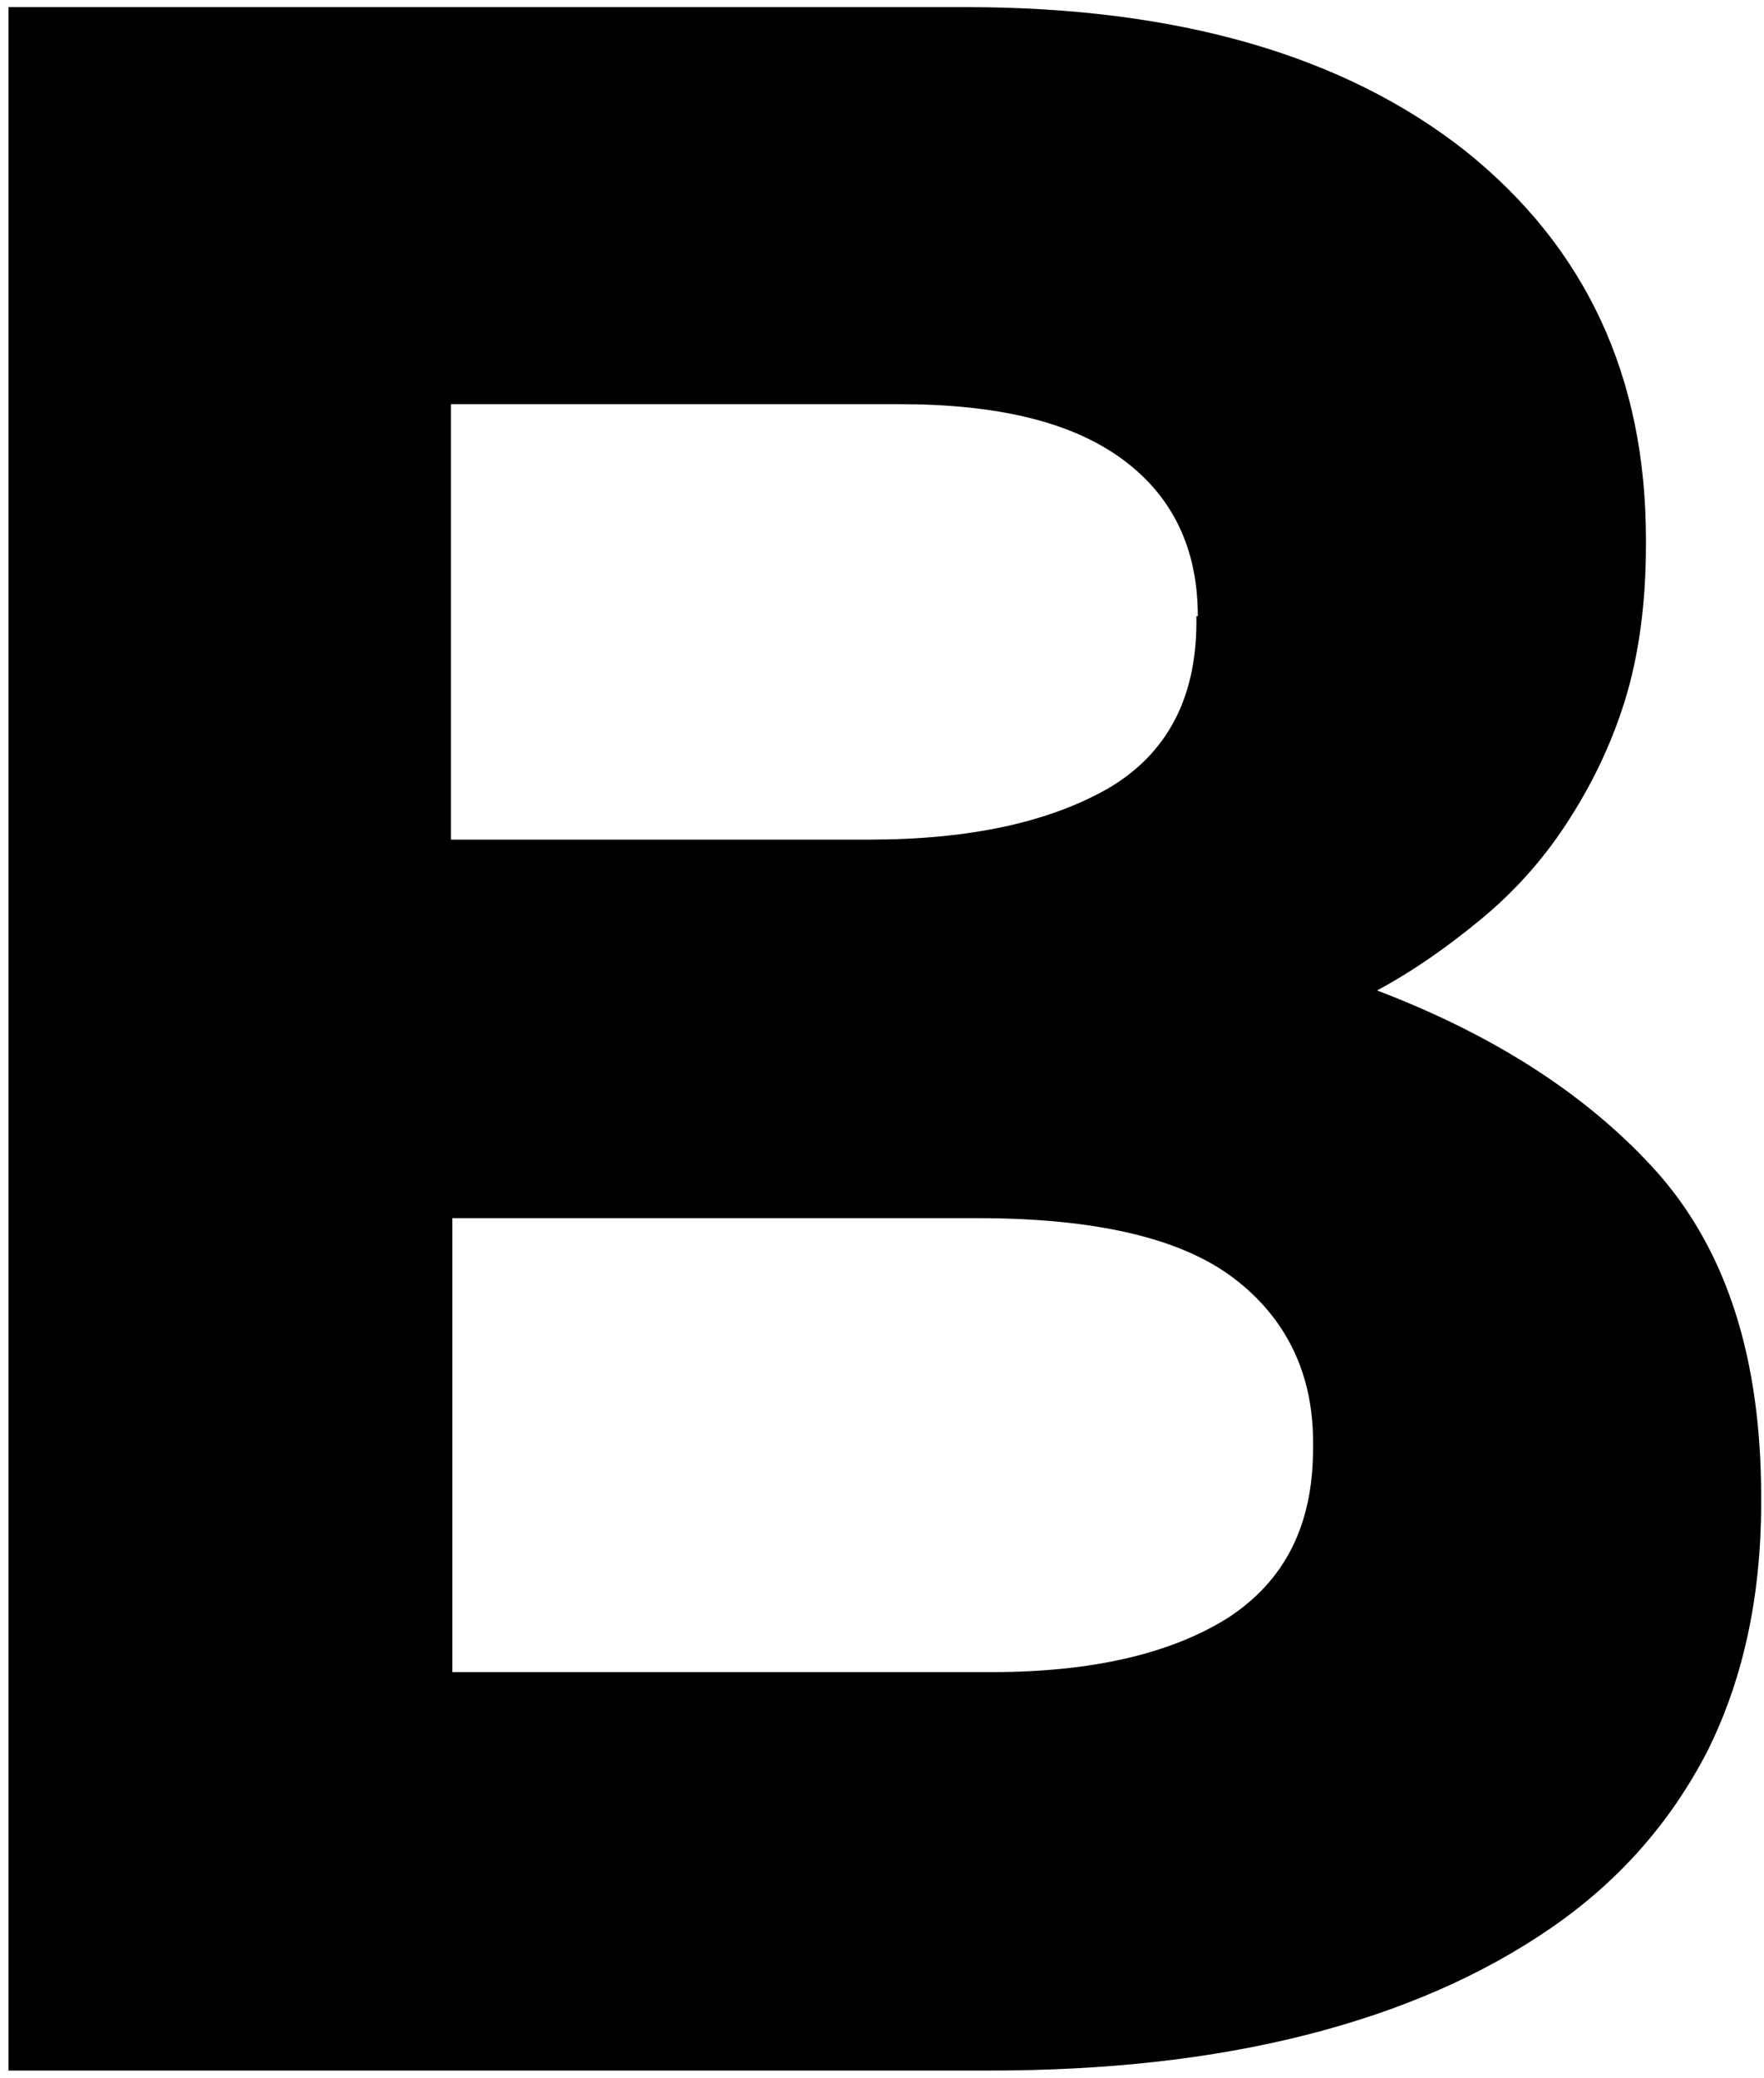 <svg width="124" height="146" viewBox="0 0 124 146" fill="none" xmlns="http://www.w3.org/2000/svg">
<path d="M120 123.1C117.4 128.1 113.8 132.2 109 135.5C104.2 138.8 98.5 141.3 91.8 143C85.1 144.7 77.7 145.5 69.5 145.5H0.6V0.5H67.9C82.8 0.5 94.5 3.9 103 10.6C111.5 17.4 115.7 26.5 115.7 37.9V38.3C115.7 42.4 115.2 46.1 114.2 49.3C113.2 52.5 111.8 55.3 110.1 57.9C108.4 60.5 106.4 62.7 104.1 64.6C101.8 66.5 99.4 68.2 96.8 69.6C105.2 72.8 111.8 77.1 116.6 82.5C121.4 88 123.8 95.5 123.8 105.2V105.6C123.8 112.3 122.5 118.1 120 123.1ZM84.2 43.3C84.2 38.5 82.4 34.8 78.8 32.2C75.2 29.6 70 28.4 63.2 28.4H31.7V59H61.1C68.1 59 73.7 57.8 77.9 55.4C82 53 84.1 49.1 84.1 43.7V43.3H84.2ZM92.3 101.3C92.3 96.5 90.4 92.6 86.7 89.8C83 87 77 85.6 68.7 85.6H31.8V117.5H69.7C76.8 117.5 82.3 116.2 86.3 113.7C90.3 111.1 92.3 107.2 92.3 101.8V101.3Z" fill="black"/>
</svg>
